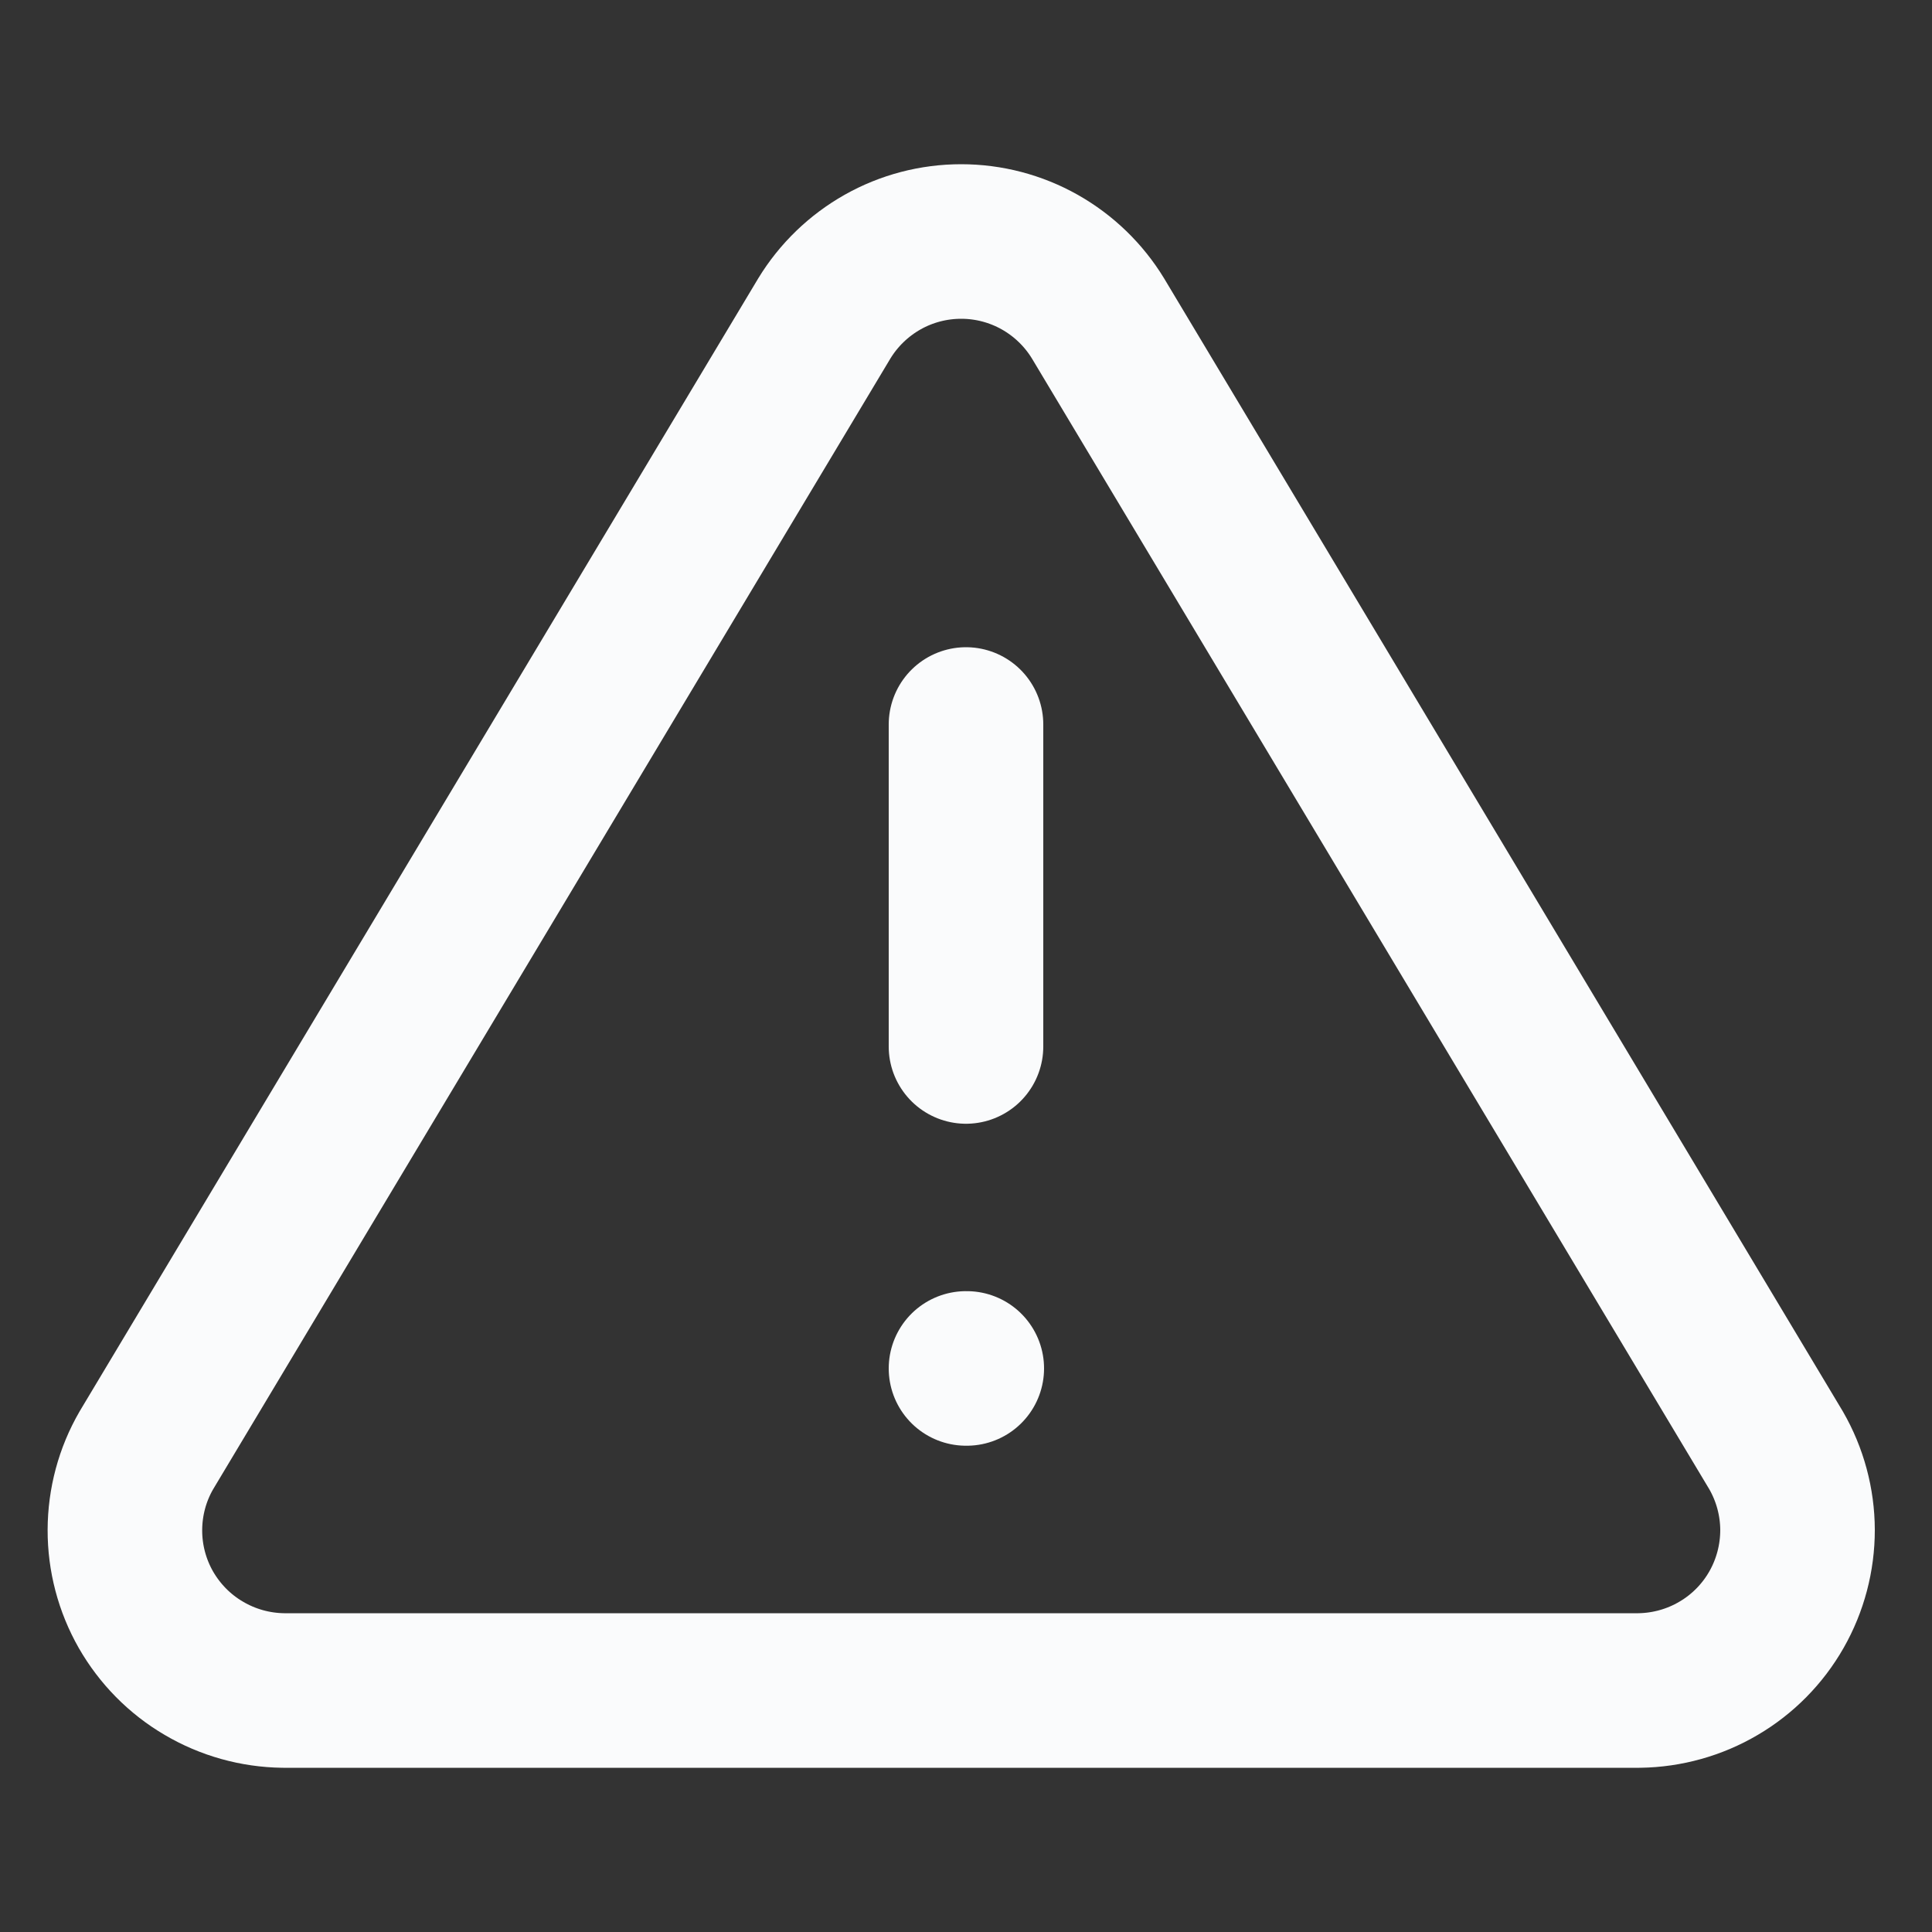 <svg width="20" height="20" viewBox="0 0 20 20" fill="none" xmlns="http://www.w3.org/2000/svg">
<rect x="0" y="0" width="20" height="20" fill="#333333" stroke="none"/>
<path d="M10 7.5V10.833M10 14.166H10.008M8.533 3.297L1.515 15.014C1.37 15.264 1.294 15.548 1.293 15.838C1.292 16.127 1.367 16.412 1.51 16.663C1.654 16.914 1.86 17.124 2.11 17.27C2.359 17.417 2.642 17.496 2.932 17.5H16.969C17.258 17.496 17.542 17.417 17.791 17.27C18.04 17.124 18.247 16.914 18.39 16.663C18.533 16.412 18.608 16.127 18.608 15.838C18.607 15.548 18.53 15.264 18.386 15.014L11.367 3.297C11.219 3.054 11.011 2.853 10.763 2.713C10.514 2.573 10.235 2.5 9.95 2.5C9.665 2.5 9.385 2.573 9.137 2.713C8.889 2.853 8.681 3.054 8.533 3.297Z" stroke="#FAFBFC" stroke-width="1.6" stroke-linecap="round" stroke-linejoin="round"/>
</svg>
